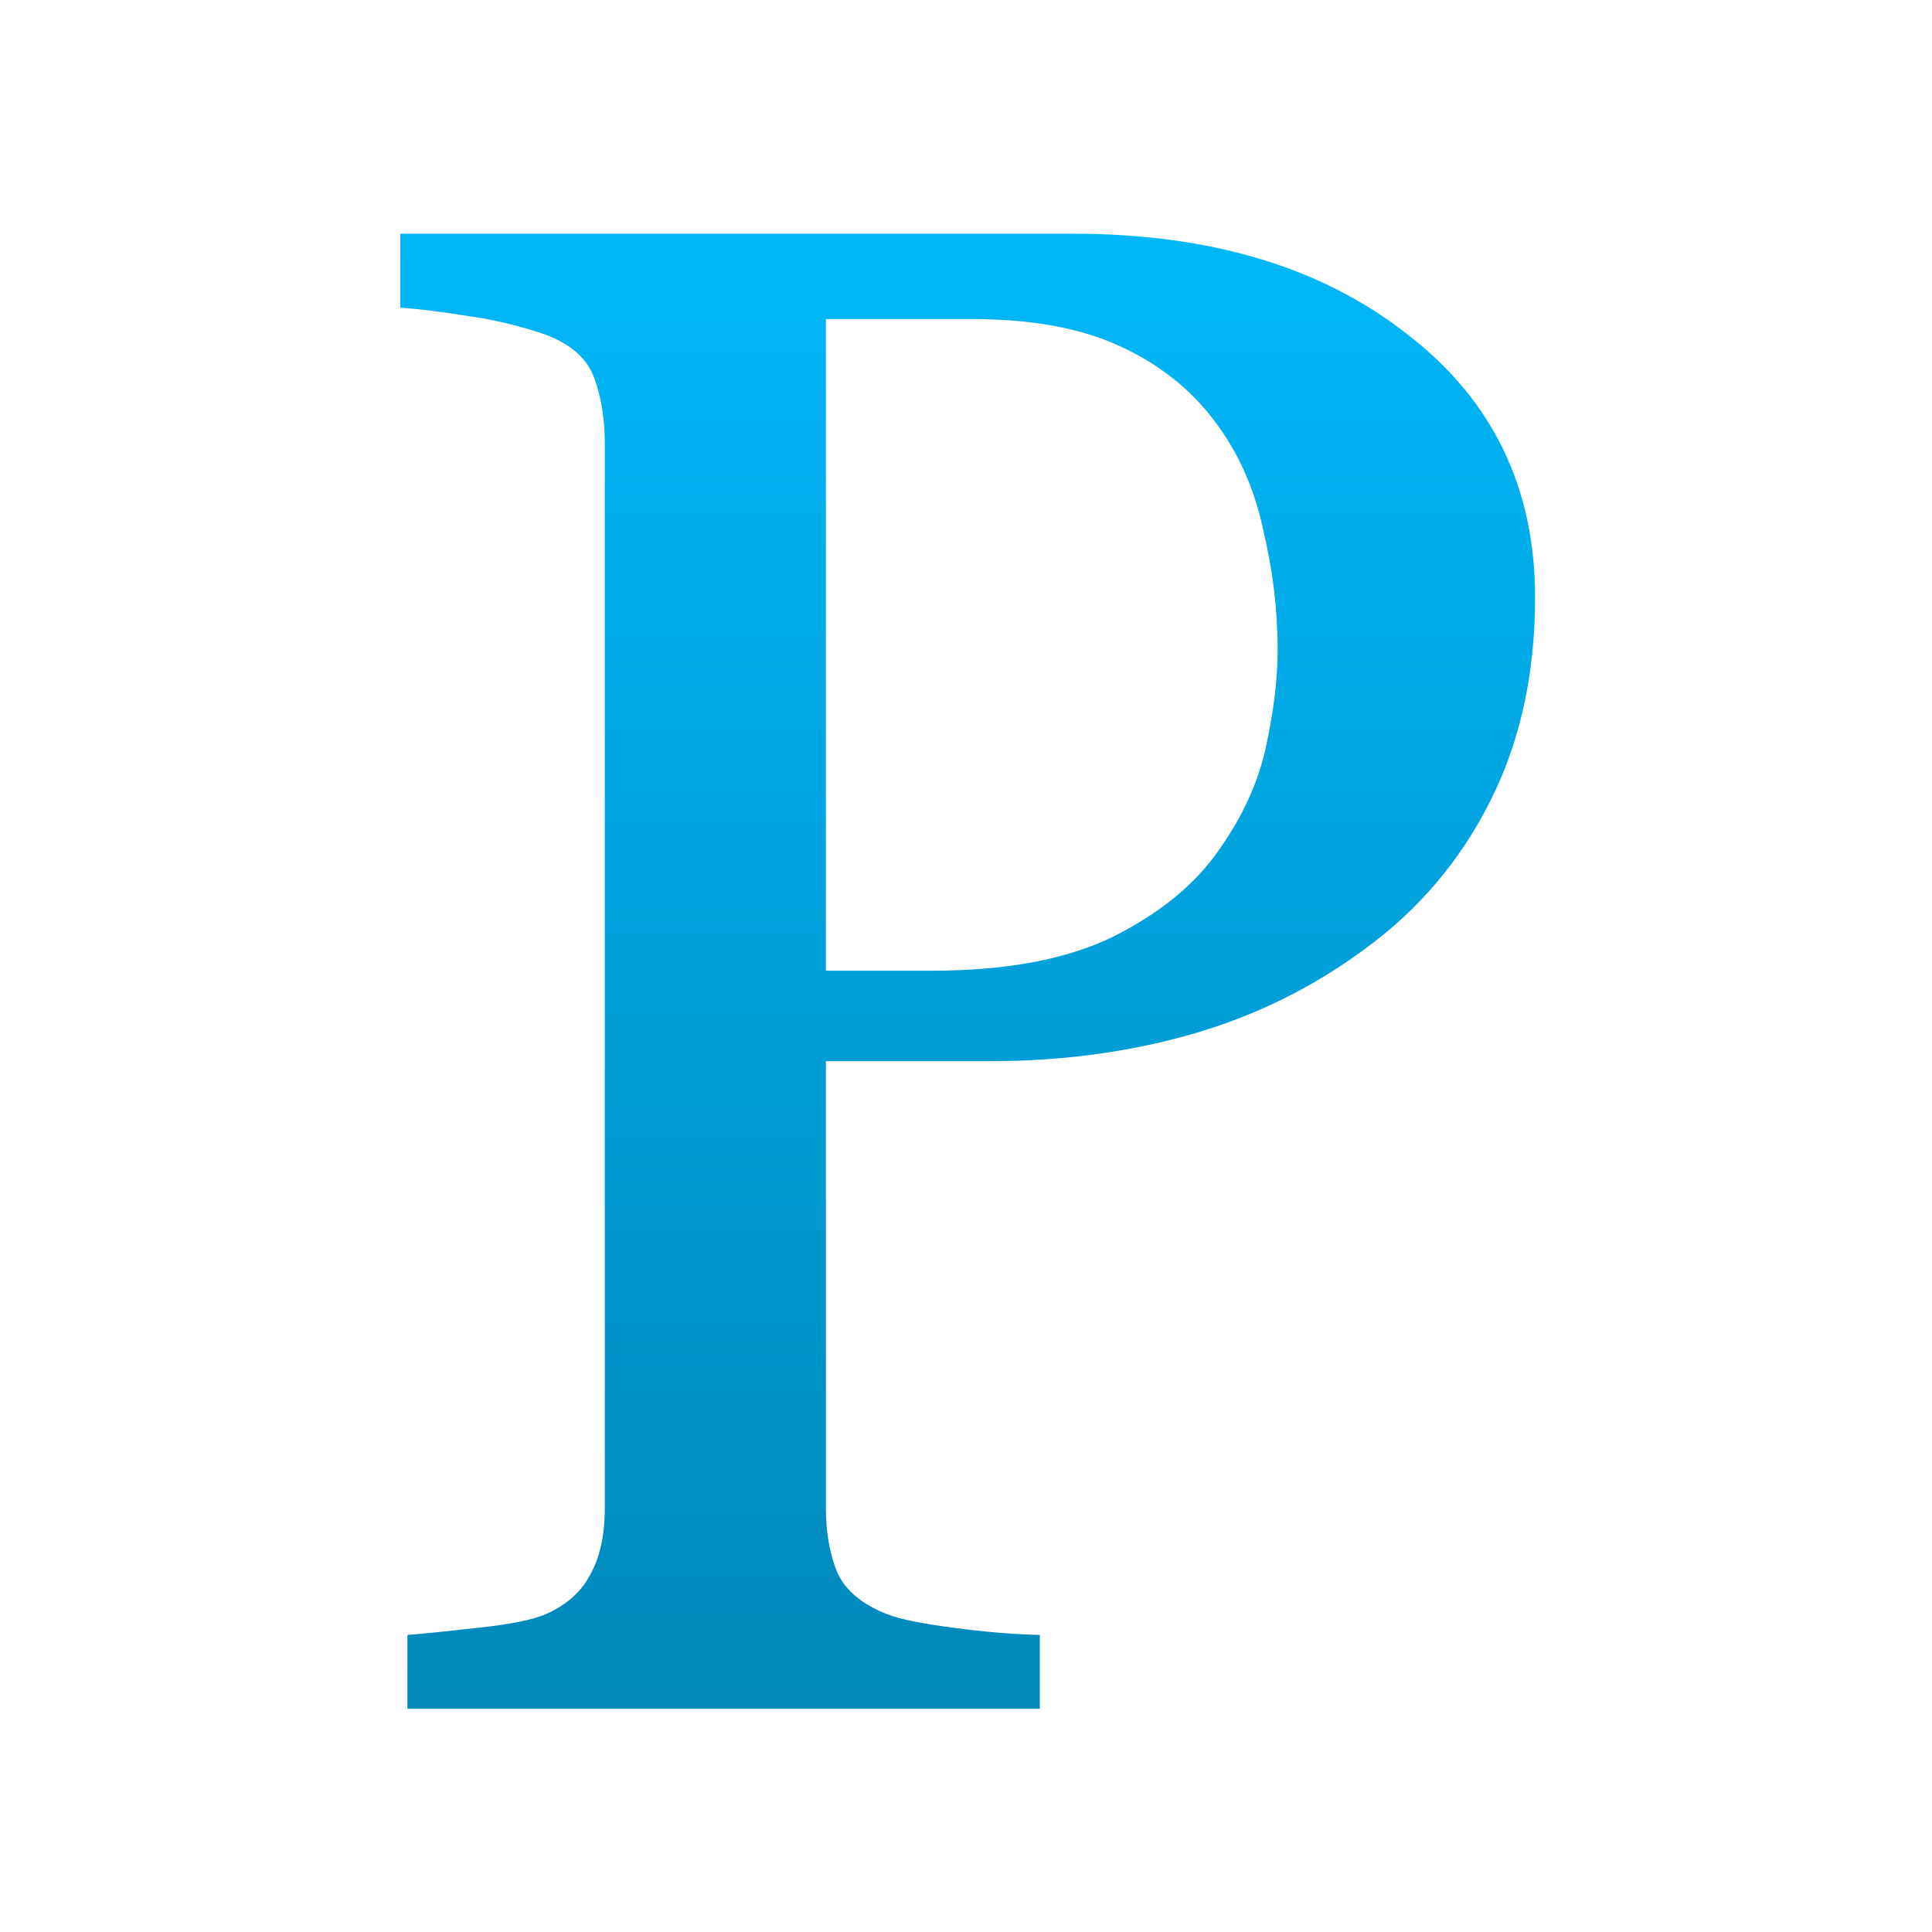 <svg xmlns="http://www.w3.org/2000/svg" xmlns:xlink="http://www.w3.org/1999/xlink" width="64" height="64" viewBox="0 0 64 64" version="1.1">
<defs> <linearGradient id="linear0" gradientUnits="userSpaceOnUse" x1="0" y1="0" x2="0" y2="1" gradientTransform="matrix(55.992,0,0,56,4.004,4)"> <stop offset="0" style="stop-color:#00bbff;stop-opacity:1;"/> <stop offset="1" style="stop-color:#0085b5;stop-opacity:1;"/> </linearGradient> </defs>
<g id="surface1">
<path style=" stroke:none;fill-rule:nonzero;fill:url(#linear0);fill-opacity:1;" d="M 50.852 19.793 C 50.852 22.344 50.348 24.605 49.344 26.582 C 48.355 28.531 46.98 30.148 45.215 31.434 C 43.473 32.723 41.559 33.66 39.469 34.262 C 37.383 34.855 35.168 35.152 32.828 35.152 L 27.359 35.152 L 27.359 49.961 C 27.359 50.762 27.484 51.477 27.738 52.098 C 28.012 52.691 28.562 53.148 29.387 53.473 C 29.801 53.637 30.523 53.781 31.555 53.918 C 32.613 54.059 33.574 54.141 34.445 54.16 L 34.445 56.605 L 13.496 56.605 L 13.496 54.16 C 14.047 54.117 14.836 54.035 15.871 53.918 C 16.926 53.805 17.66 53.656 18.074 53.473 C 18.762 53.172 19.254 52.734 19.551 52.164 C 19.875 51.59 20.035 50.852 20.035 49.961 L 20.035 14.699 C 20.035 13.895 19.922 13.172 19.688 12.531 C 19.461 11.887 18.922 11.406 18.074 11.086 C 17.199 10.785 16.332 10.582 15.457 10.461 C 14.609 10.328 13.879 10.234 13.258 10.191 L 13.258 7.742 L 35.547 7.742 C 40.086 7.742 43.766 8.844 46.59 11.051 C 49.434 13.227 50.852 16.145 50.852 19.793 M 40.398 28.129 C 41.176 27.027 41.691 25.891 41.941 24.719 C 42.199 23.527 42.324 22.457 42.324 21.52 C 42.324 20.211 42.164 18.879 41.84 17.527 C 41.547 16.168 41.016 14.988 40.258 13.98 C 39.457 12.898 38.398 12.062 37.094 11.465 C 35.789 10.863 34.156 10.57 32.211 10.57 L 27.359 10.57 L 27.359 32.156 L 30.867 32.156 C 33.344 32.156 35.352 31.777 36.891 31.02 C 38.445 30.238 39.613 29.277 40.398 28.129 "/>
</g>
</svg>
